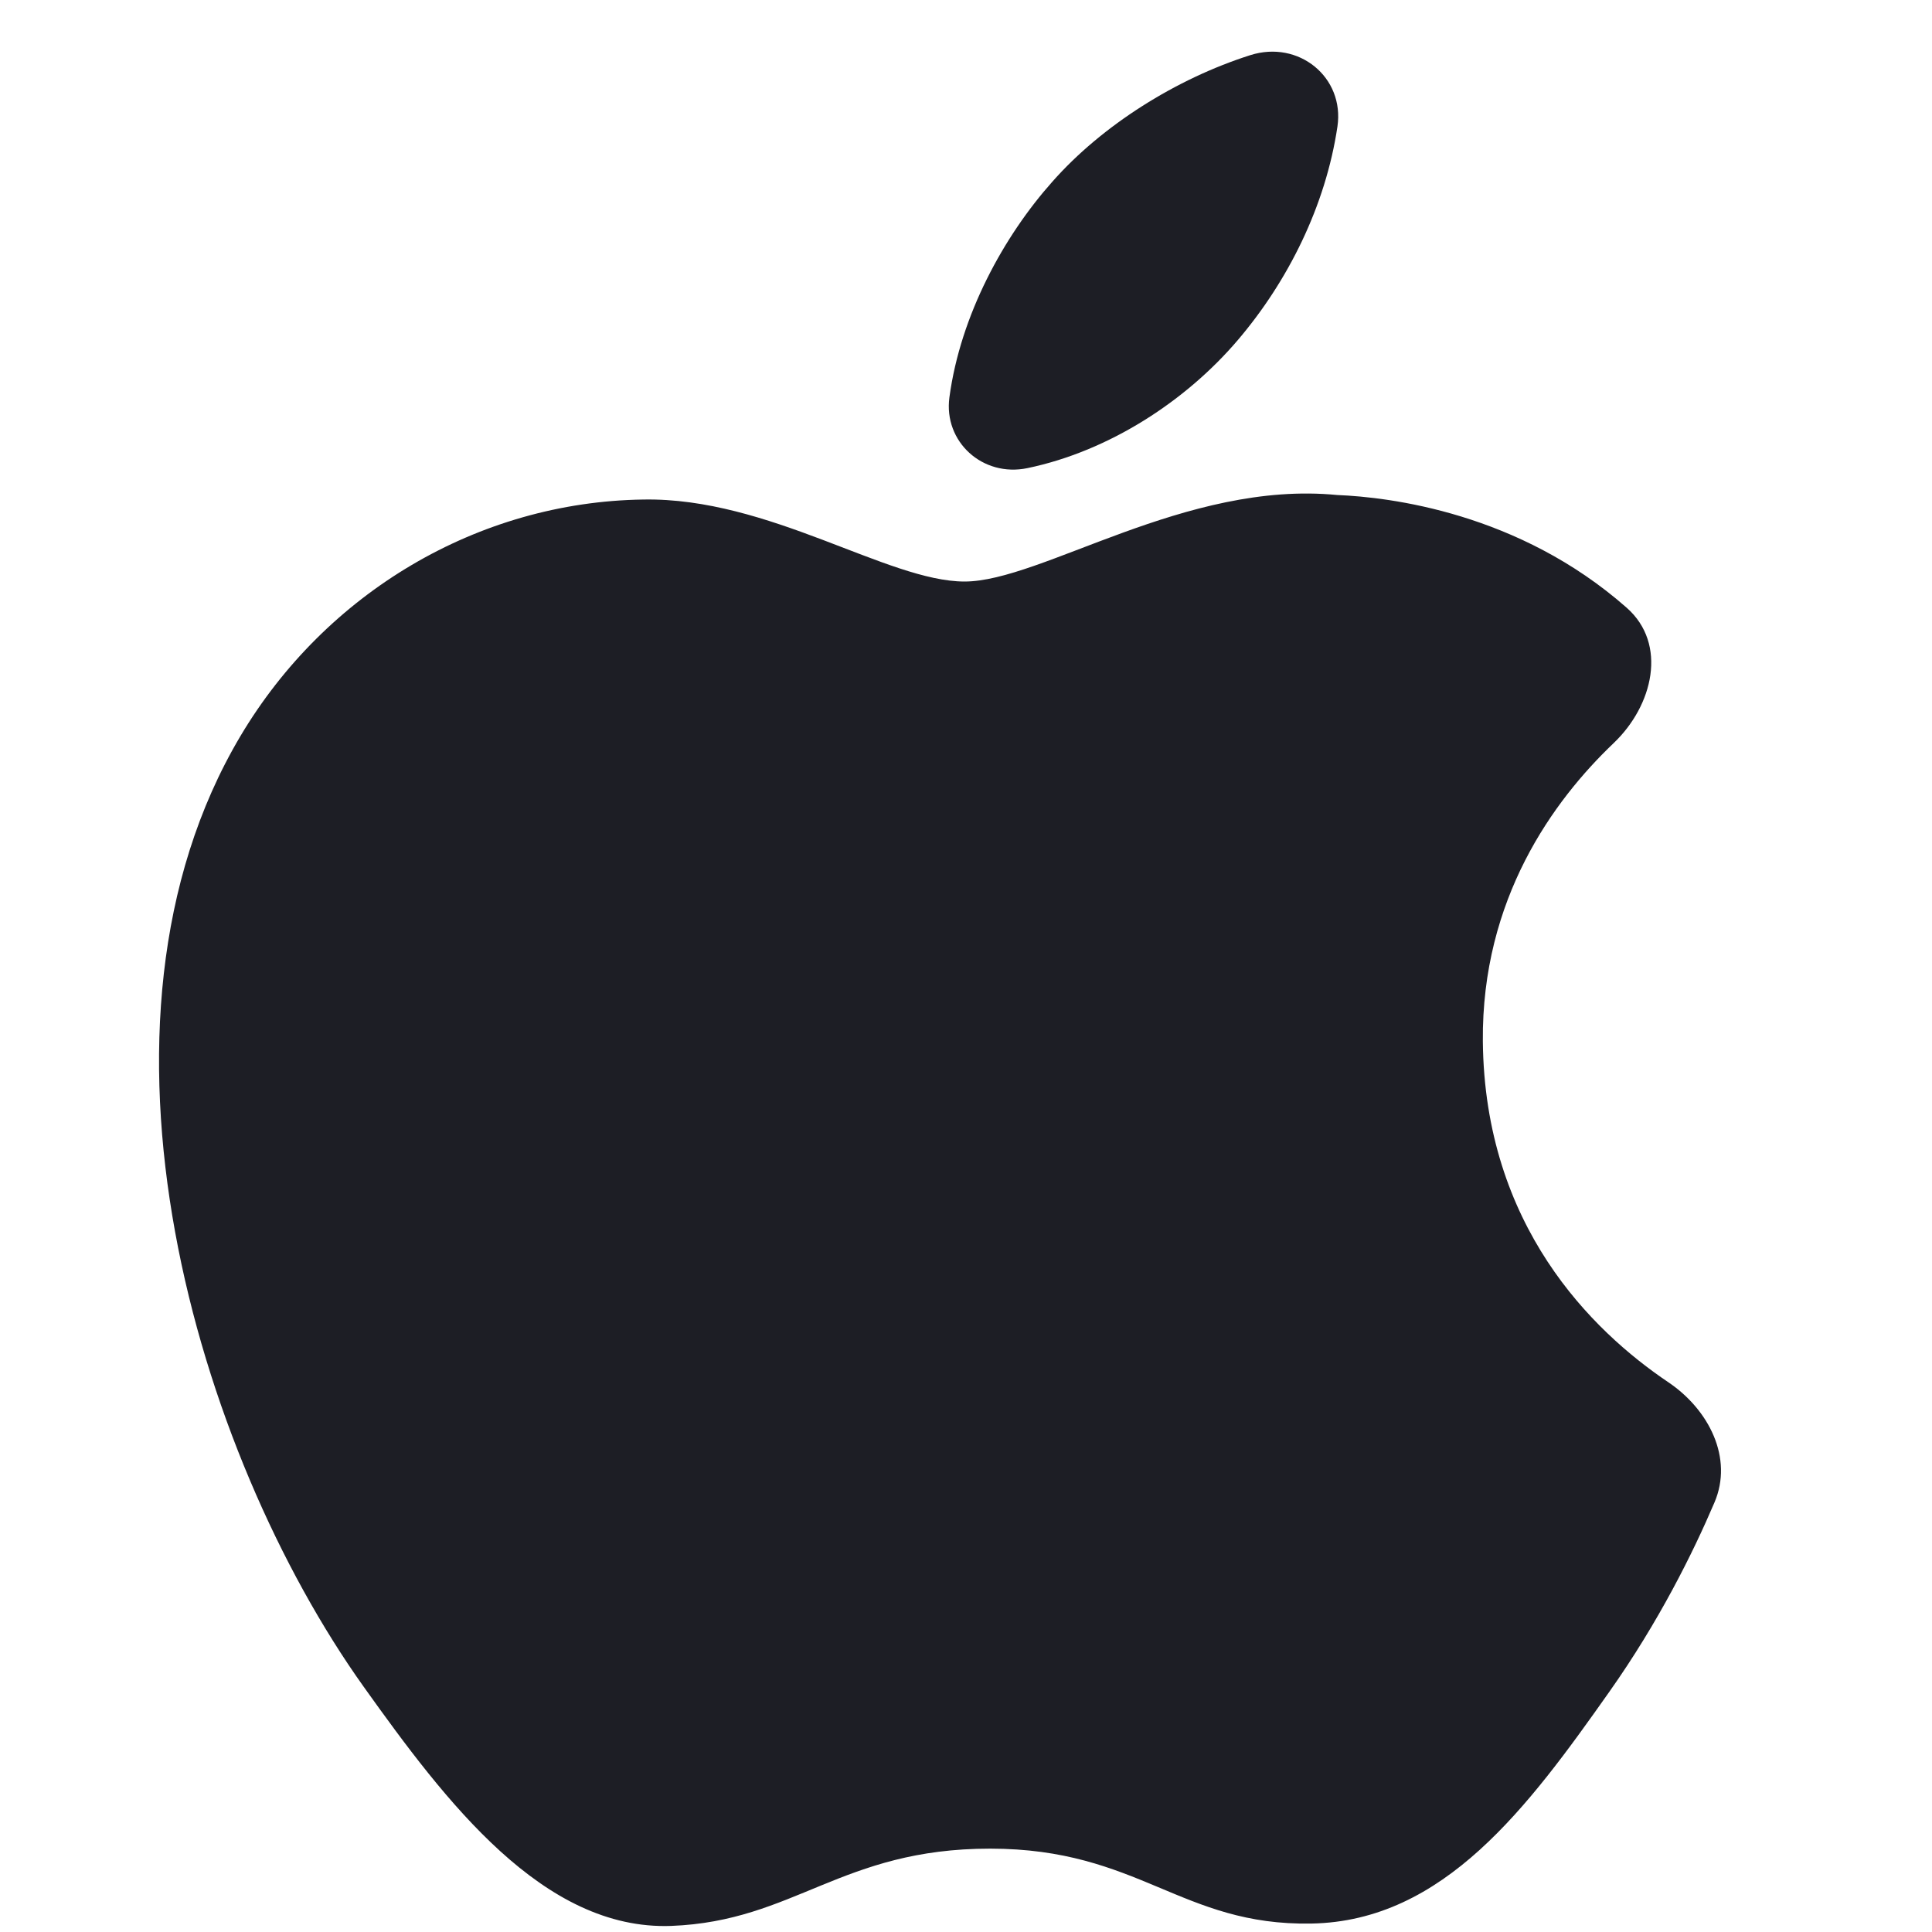 <svg width="27" height="27" viewBox="0 0 27 27" fill="none" xmlns="http://www.w3.org/2000/svg">
<g clip-path="url(#clip0_1332_5775)">
<path d="M20.723 14.553C20.748 17.13 22.246 18.597 23.315 19.317C23.884 19.701 24.225 20.377 23.96 20.997C23.659 21.703 23.182 22.664 22.492 23.641C21.358 25.248 20.181 26.849 18.327 26.882C16.506 26.915 15.92 25.835 13.837 25.835C11.755 25.835 11.104 26.849 9.38 26.915C7.591 26.98 6.228 25.177 5.085 23.576C2.748 20.302 0.963 14.323 3.36 10.287C4.551 8.283 6.68 7.014 8.99 6.981C10.747 6.949 12.405 8.127 13.48 8.127C14.553 8.127 16.569 6.71 18.688 6.918C19.416 6.947 21.225 7.163 22.734 8.494C23.307 9 23.103 9.86 22.55 10.386C21.709 11.188 20.705 12.562 20.723 14.553ZM17.3 4.751C17.997 3.933 18.526 2.88 18.691 1.768C18.792 1.081 18.151 0.555 17.472 0.771C16.44 1.1 15.404 1.749 14.707 2.539C14.033 3.295 13.423 4.399 13.268 5.554C13.185 6.172 13.731 6.673 14.359 6.542C15.503 6.304 16.578 5.6 17.3 4.751Z" fill="#1D1E25"/>
</g>
<defs>
<clipPath id="clip0_1332_5775">
<rect width="26.194" height="26.194" fill="white" transform="translate(0.039 0.722)"/>
</clipPath>
</defs>
</svg>
